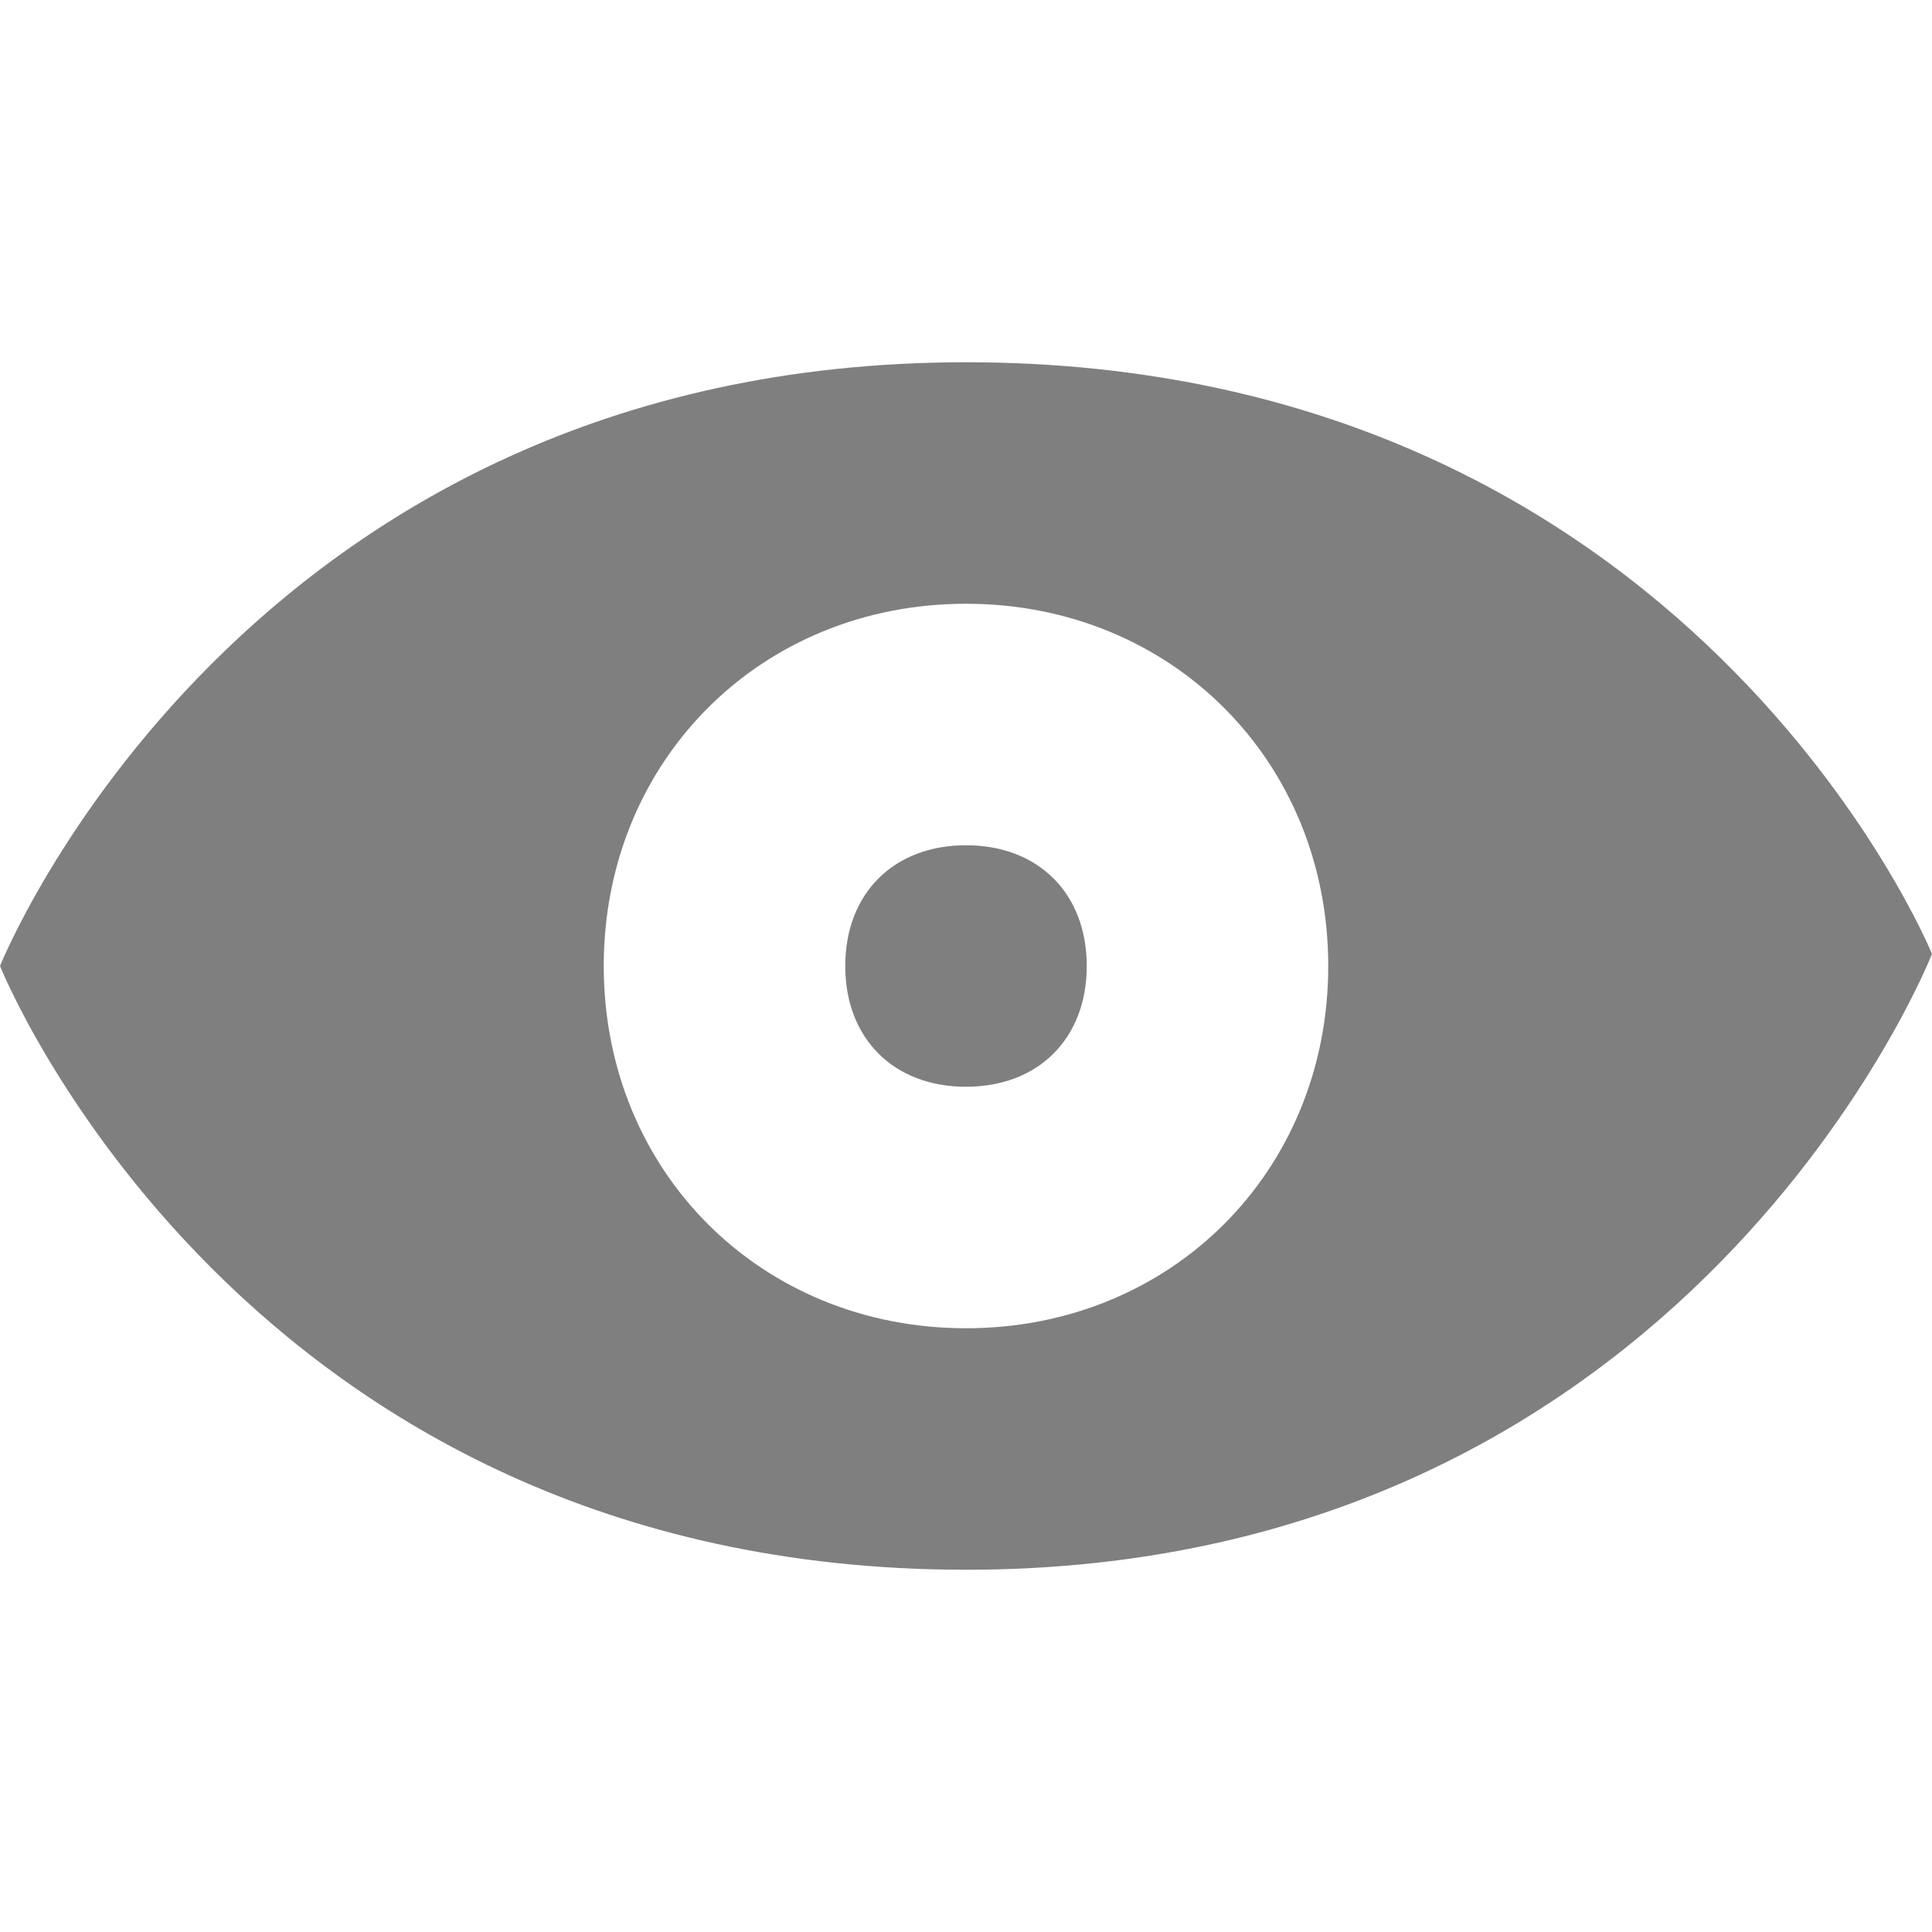 <svg viewBox="0 0 16 16"><path d="m8 3c-6 0-8 5-8 5s2 5 8 5 8-5.1 8-5.1-2-4.9-8-4.9zm0 2c1.7 0 3 1.3 3 3s-1.3 3-3 3-3-1.3-3-3 1.3-3 3-3zm0 2c-.6 0-1 .4-1 1s .4 1 1 1 1-.4 1-1-.4-1-1-1z" opacity=".5"/></svg>